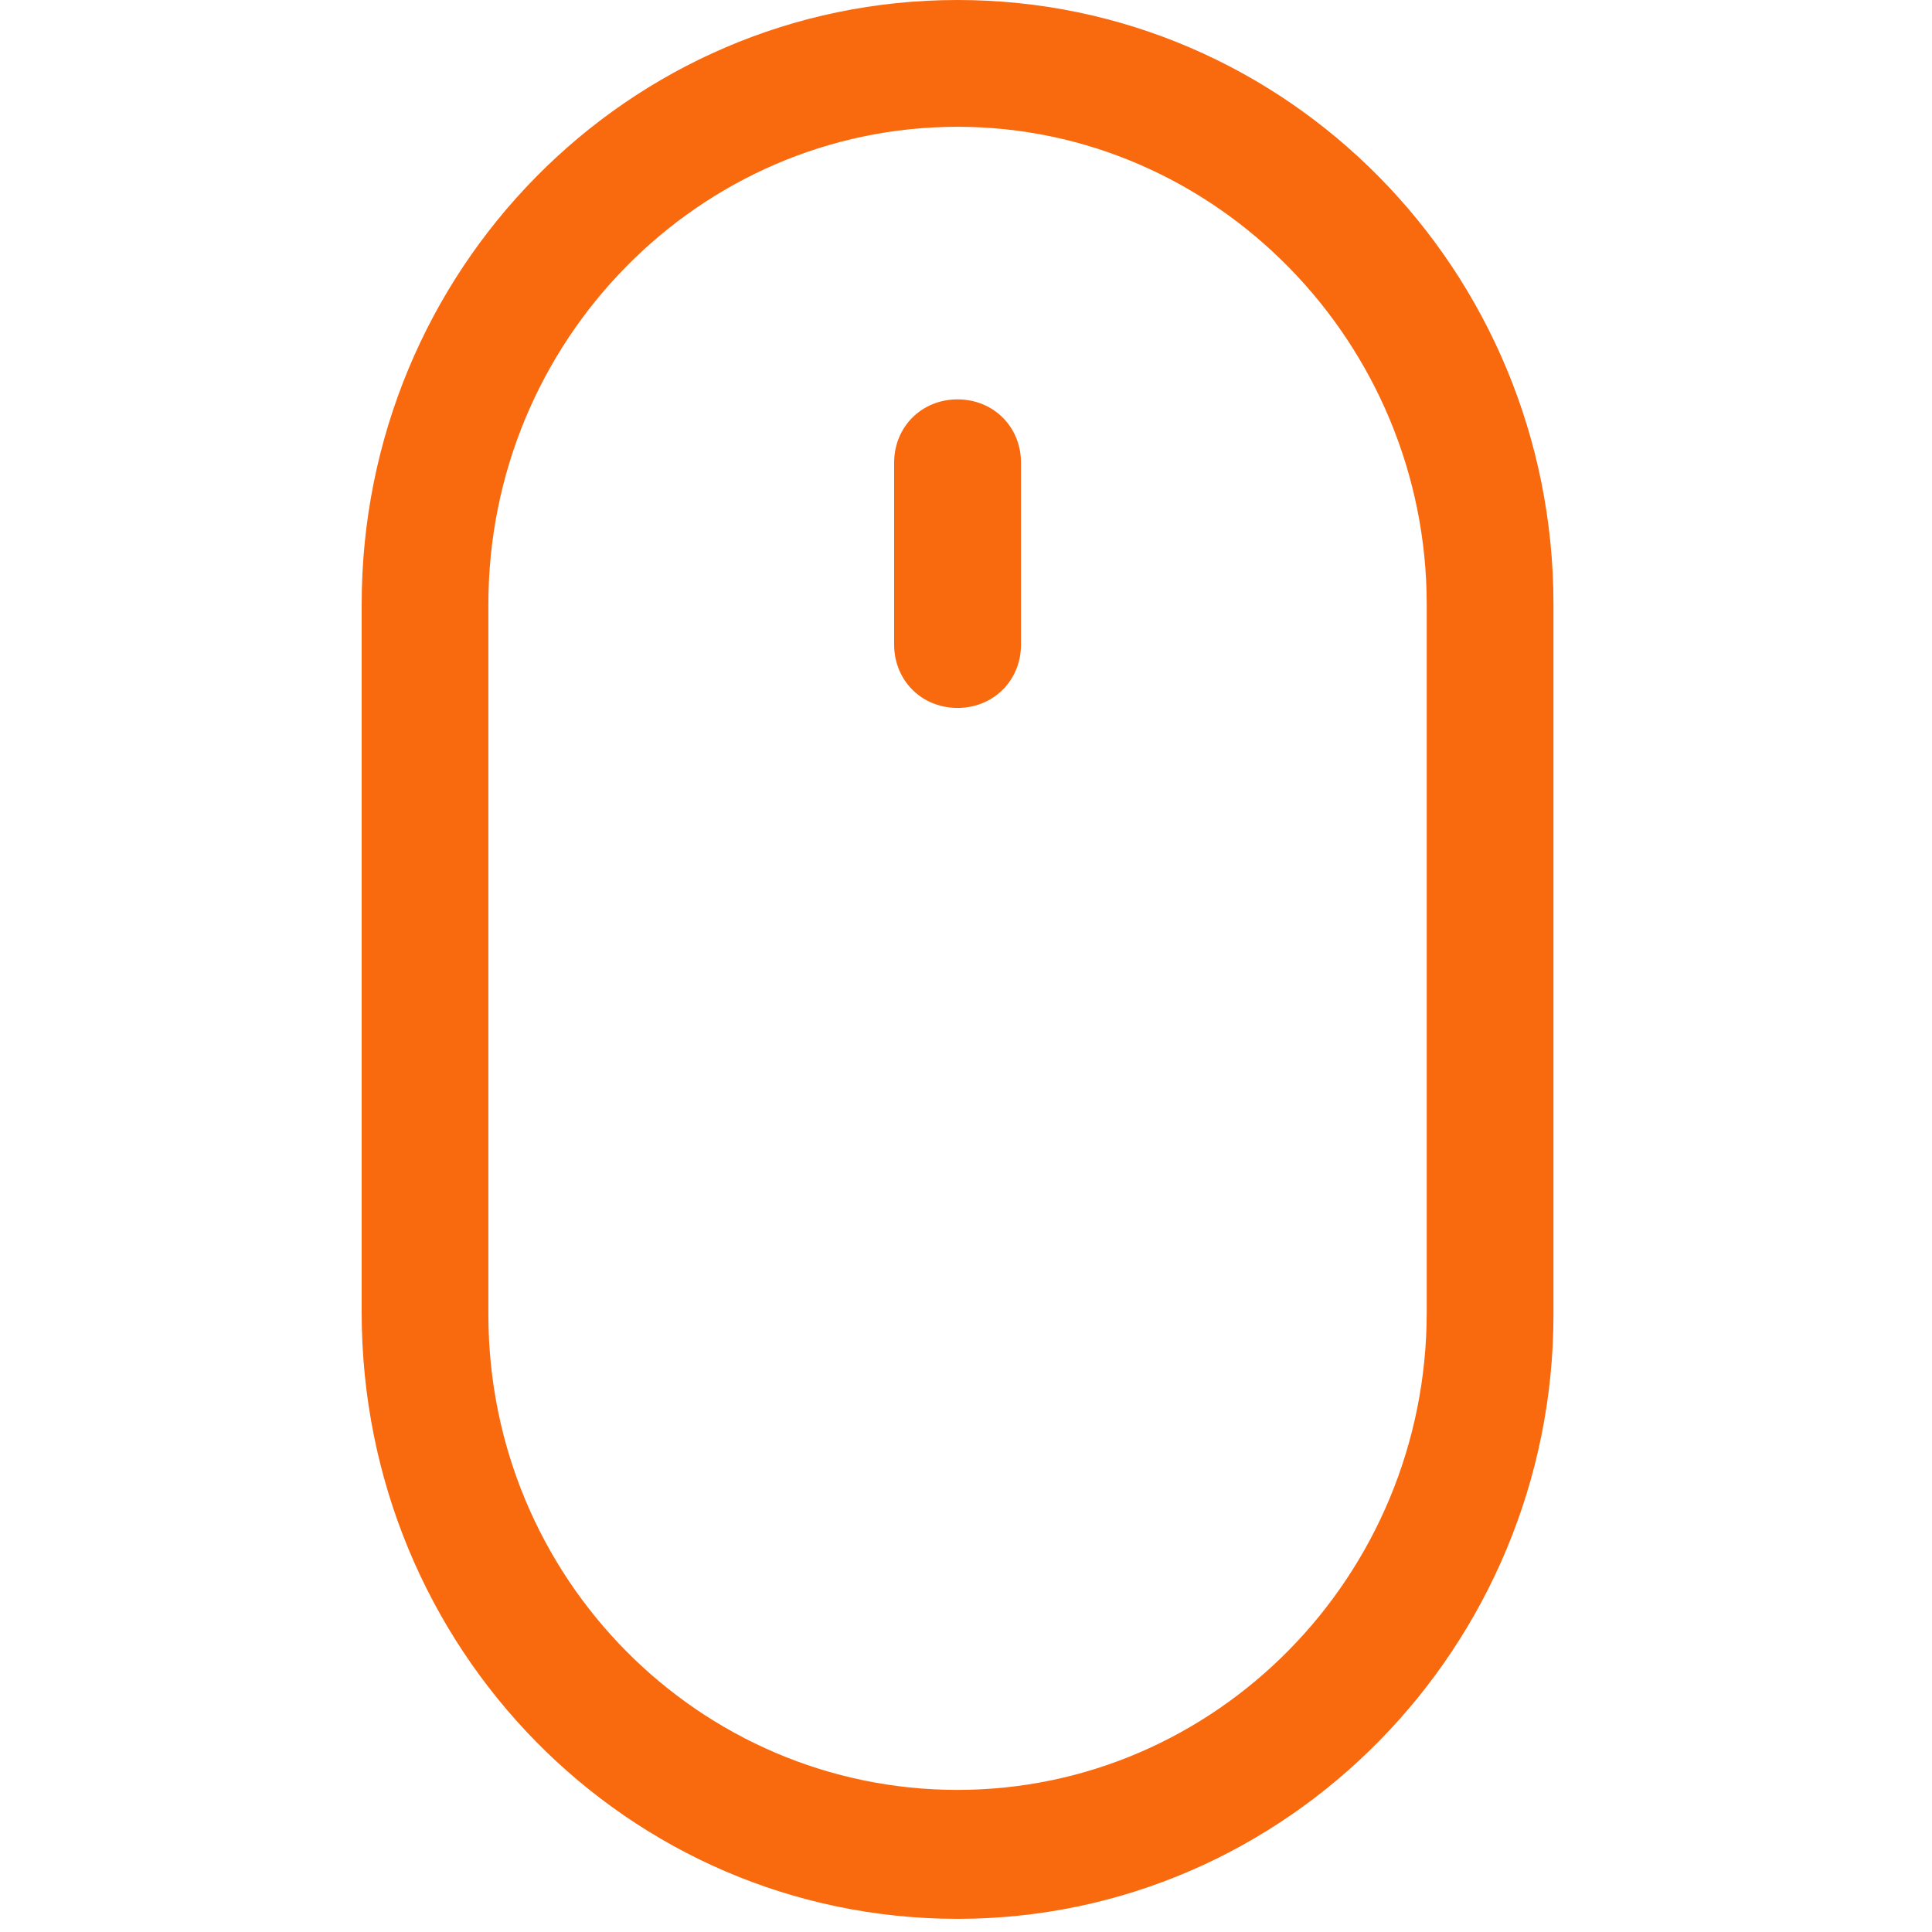<?xml version="1.0" encoding="utf-8"?>
<!-- Generator: Adobe Illustrator 14.0.0, SVG Export Plug-In . SVG Version: 6.00 Build 43363)  -->
<!DOCTYPE svg PUBLIC "-//W3C//DTD SVG 1.1//EN" "http://www.w3.org/Graphics/SVG/1.1/DTD/svg11.dtd">
<svg version="1.1" id="Capa_1" xmlns="http://www.w3.org/2000/svg" xmlns:xlink="http://www.w3.org/1999/xlink" x="0px" y="0px"
	 width="64px" height="64px" viewBox="0 0 64 64" enable-background="new 0 0 64 64" xml:space="preserve">
<g>
	<path fill="#F9690E" d="M31.72,63.564c10.918,0,19.741-9.03,19.741-20.021V20.021C51.462,8.96,42.639,0,31.72,0
		C20.8,0,11.981,8.96,11.981,20.021v23.452C11.98,54.604,20.8,63.564,31.72,63.564z M16.178,20.021
		c0-8.75,7.001-15.821,15.542-15.821c8.539,0,15.542,7.141,15.542,15.821v23.452c0,8.752-7.003,15.82-15.542,15.82
		c-8.541,0-15.542-7-15.542-15.751V20.021L16.178,20.021z"/>
	<path fill="#F9690E" d="M31.72,23.451c1.189,0,2.102-0.91,2.102-2.1v-6.02c0-1.191-0.911-2.101-2.102-2.101
		c-1.191,0-2.101,0.91-2.101,2.101v6.02C29.62,22.542,30.529,23.451,31.72,23.451z"/>
</g>
</svg>

